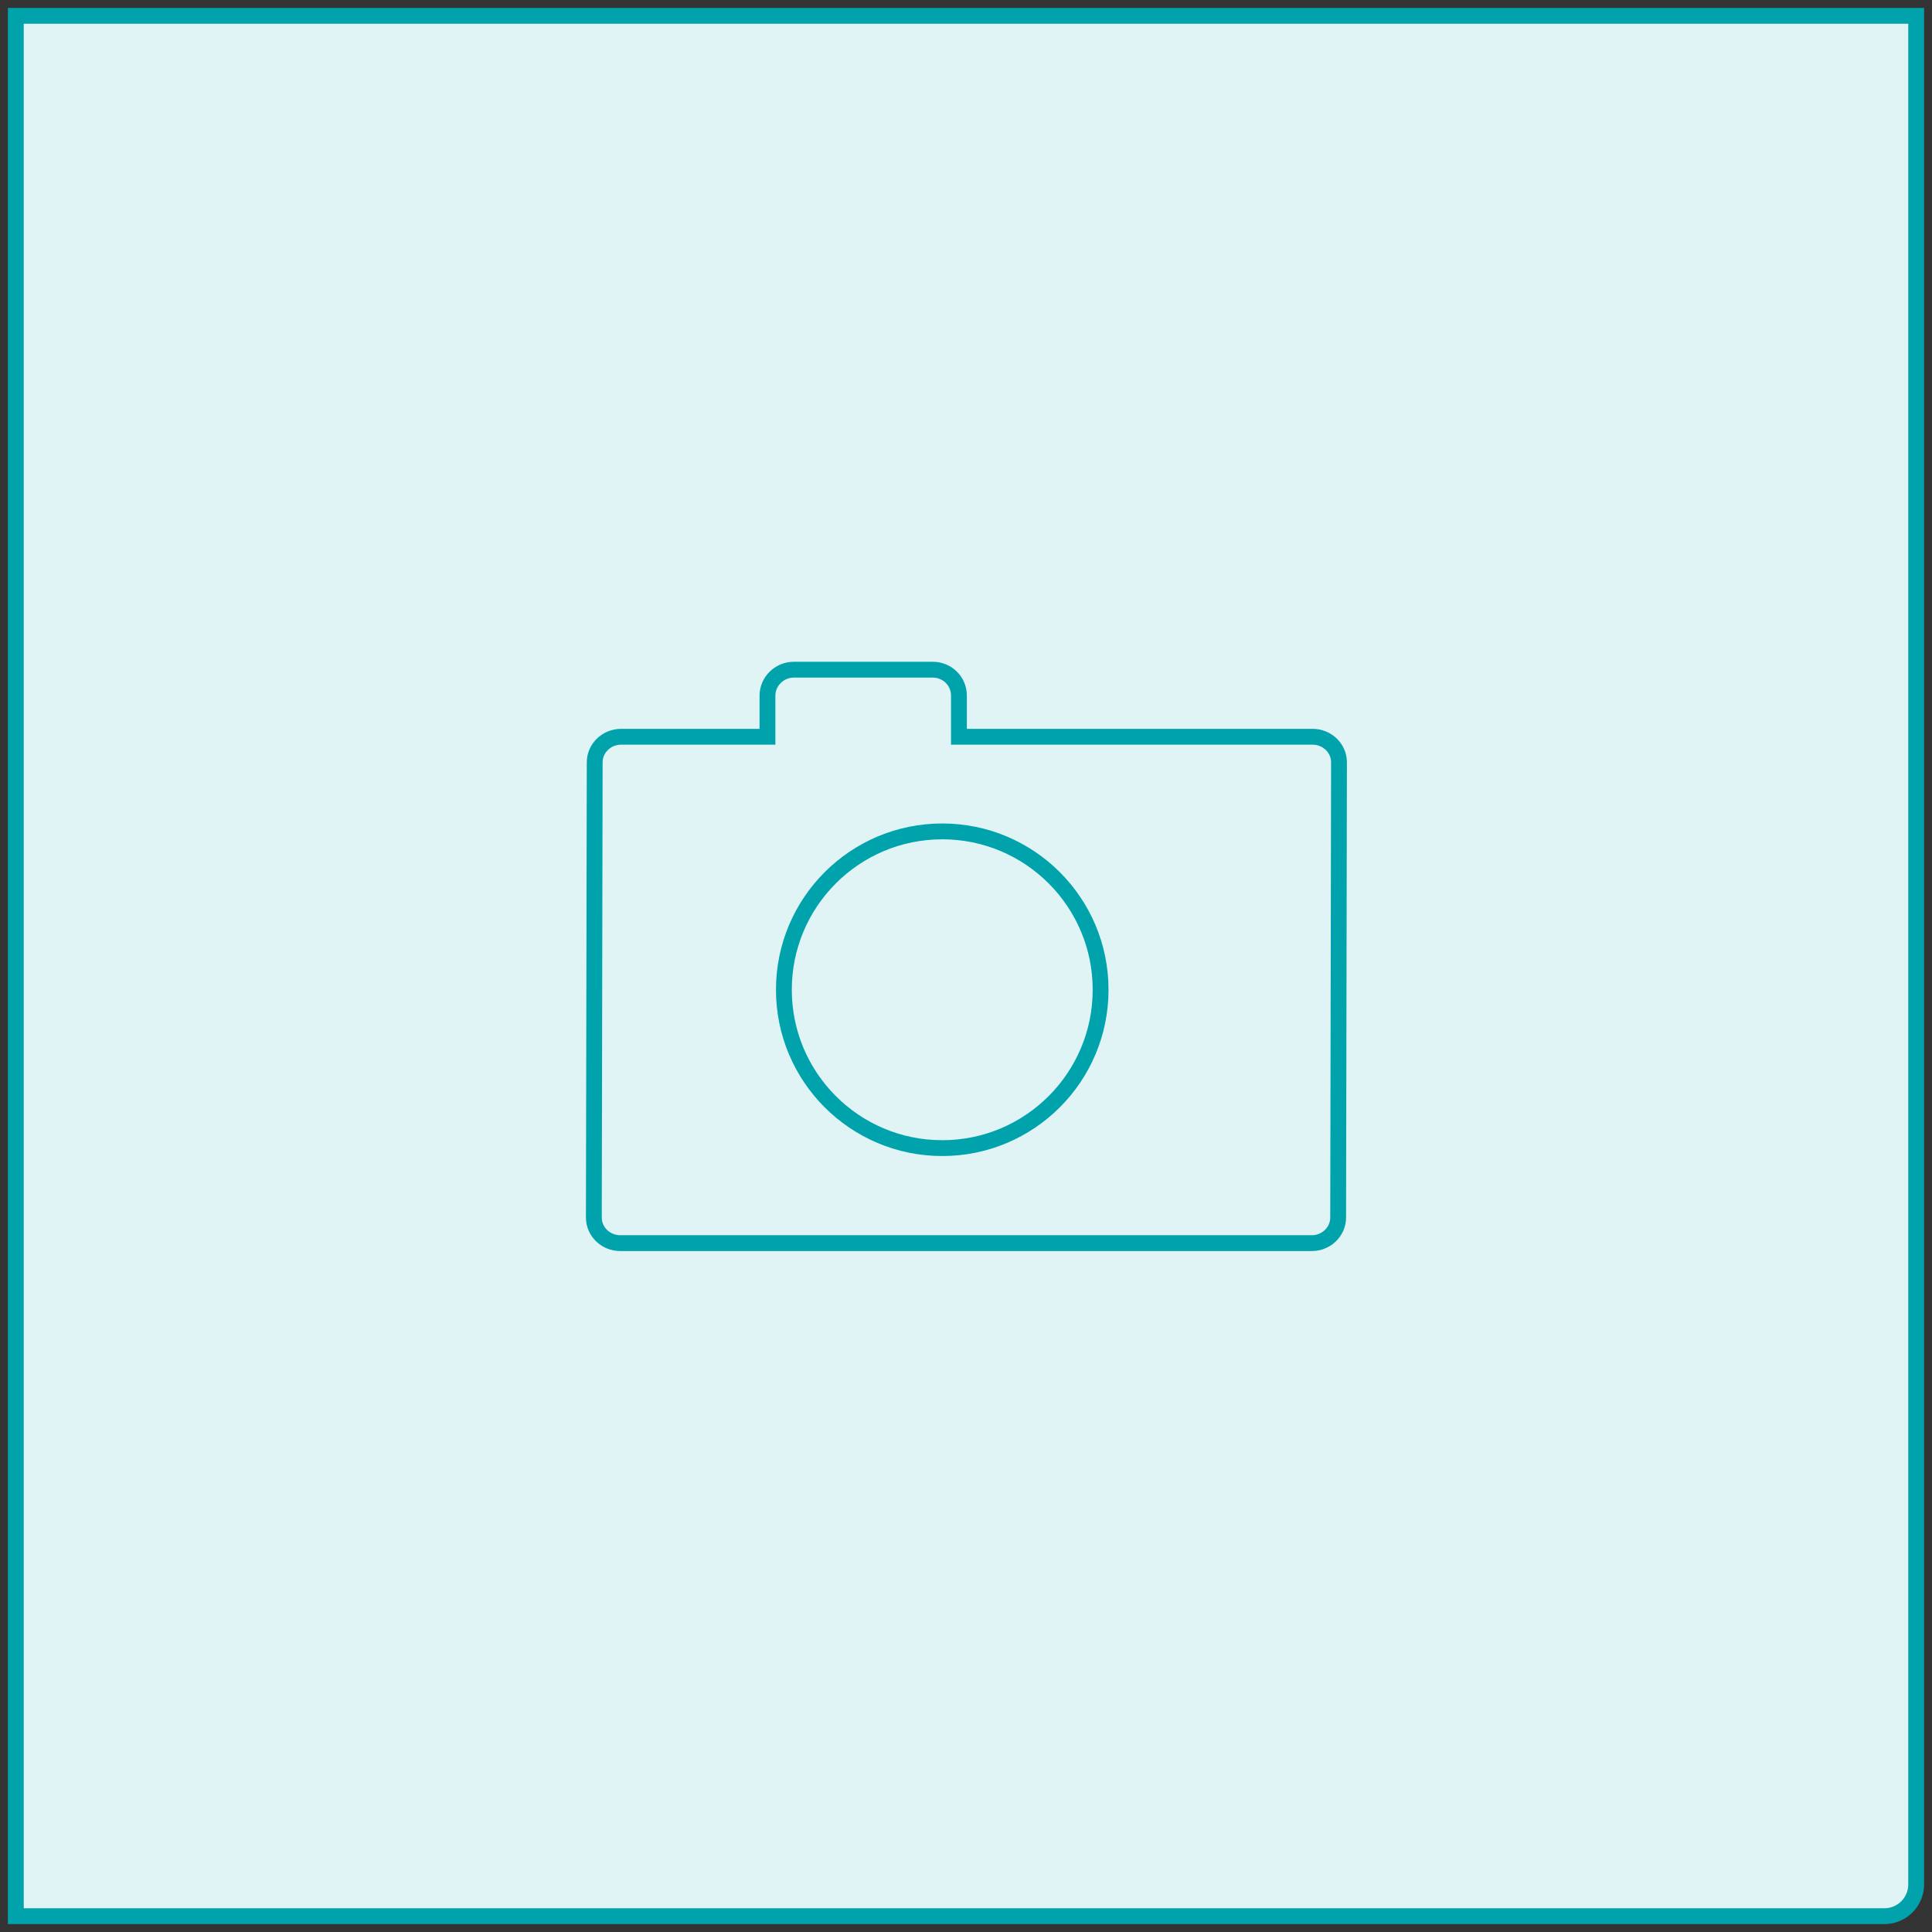 <svg xmlns="http://www.w3.org/2000/svg" width="122" height="122" viewBox="0 0 122 122">
    <rect x="0" y="0" width="122" height="122" fill="#333333" stroke="none"/>
    <g fill="none" fill-rule="evenodd" stroke="#00A3AC">
        <path fill="#E0F4F5" d="M1 1h120v117.992a2.006 2.006 0 0 1-2.008 2.008H1V1z"/>
        <g transform="translate(31 31)">
            <path d="M16.963 15.524h.5v-2.598c0-.897.753-1.637 1.662-1.637h8.768c.926 0 1.661.723 1.661 1.637v2.598h22.333c.923 0 1.667.726 1.667 1.615L53.5 45.885c0 .89-.744 1.615-1.667 1.615H8.167c-.923 0-1.667-.726-1.667-1.614l.054-28.746c0-.89.744-1.616 1.668-1.616h8.741z"/>
            <ellipse cx="28.5" cy="31.5" rx="10" ry="10"/>
        </g>
    </g>
</svg>
